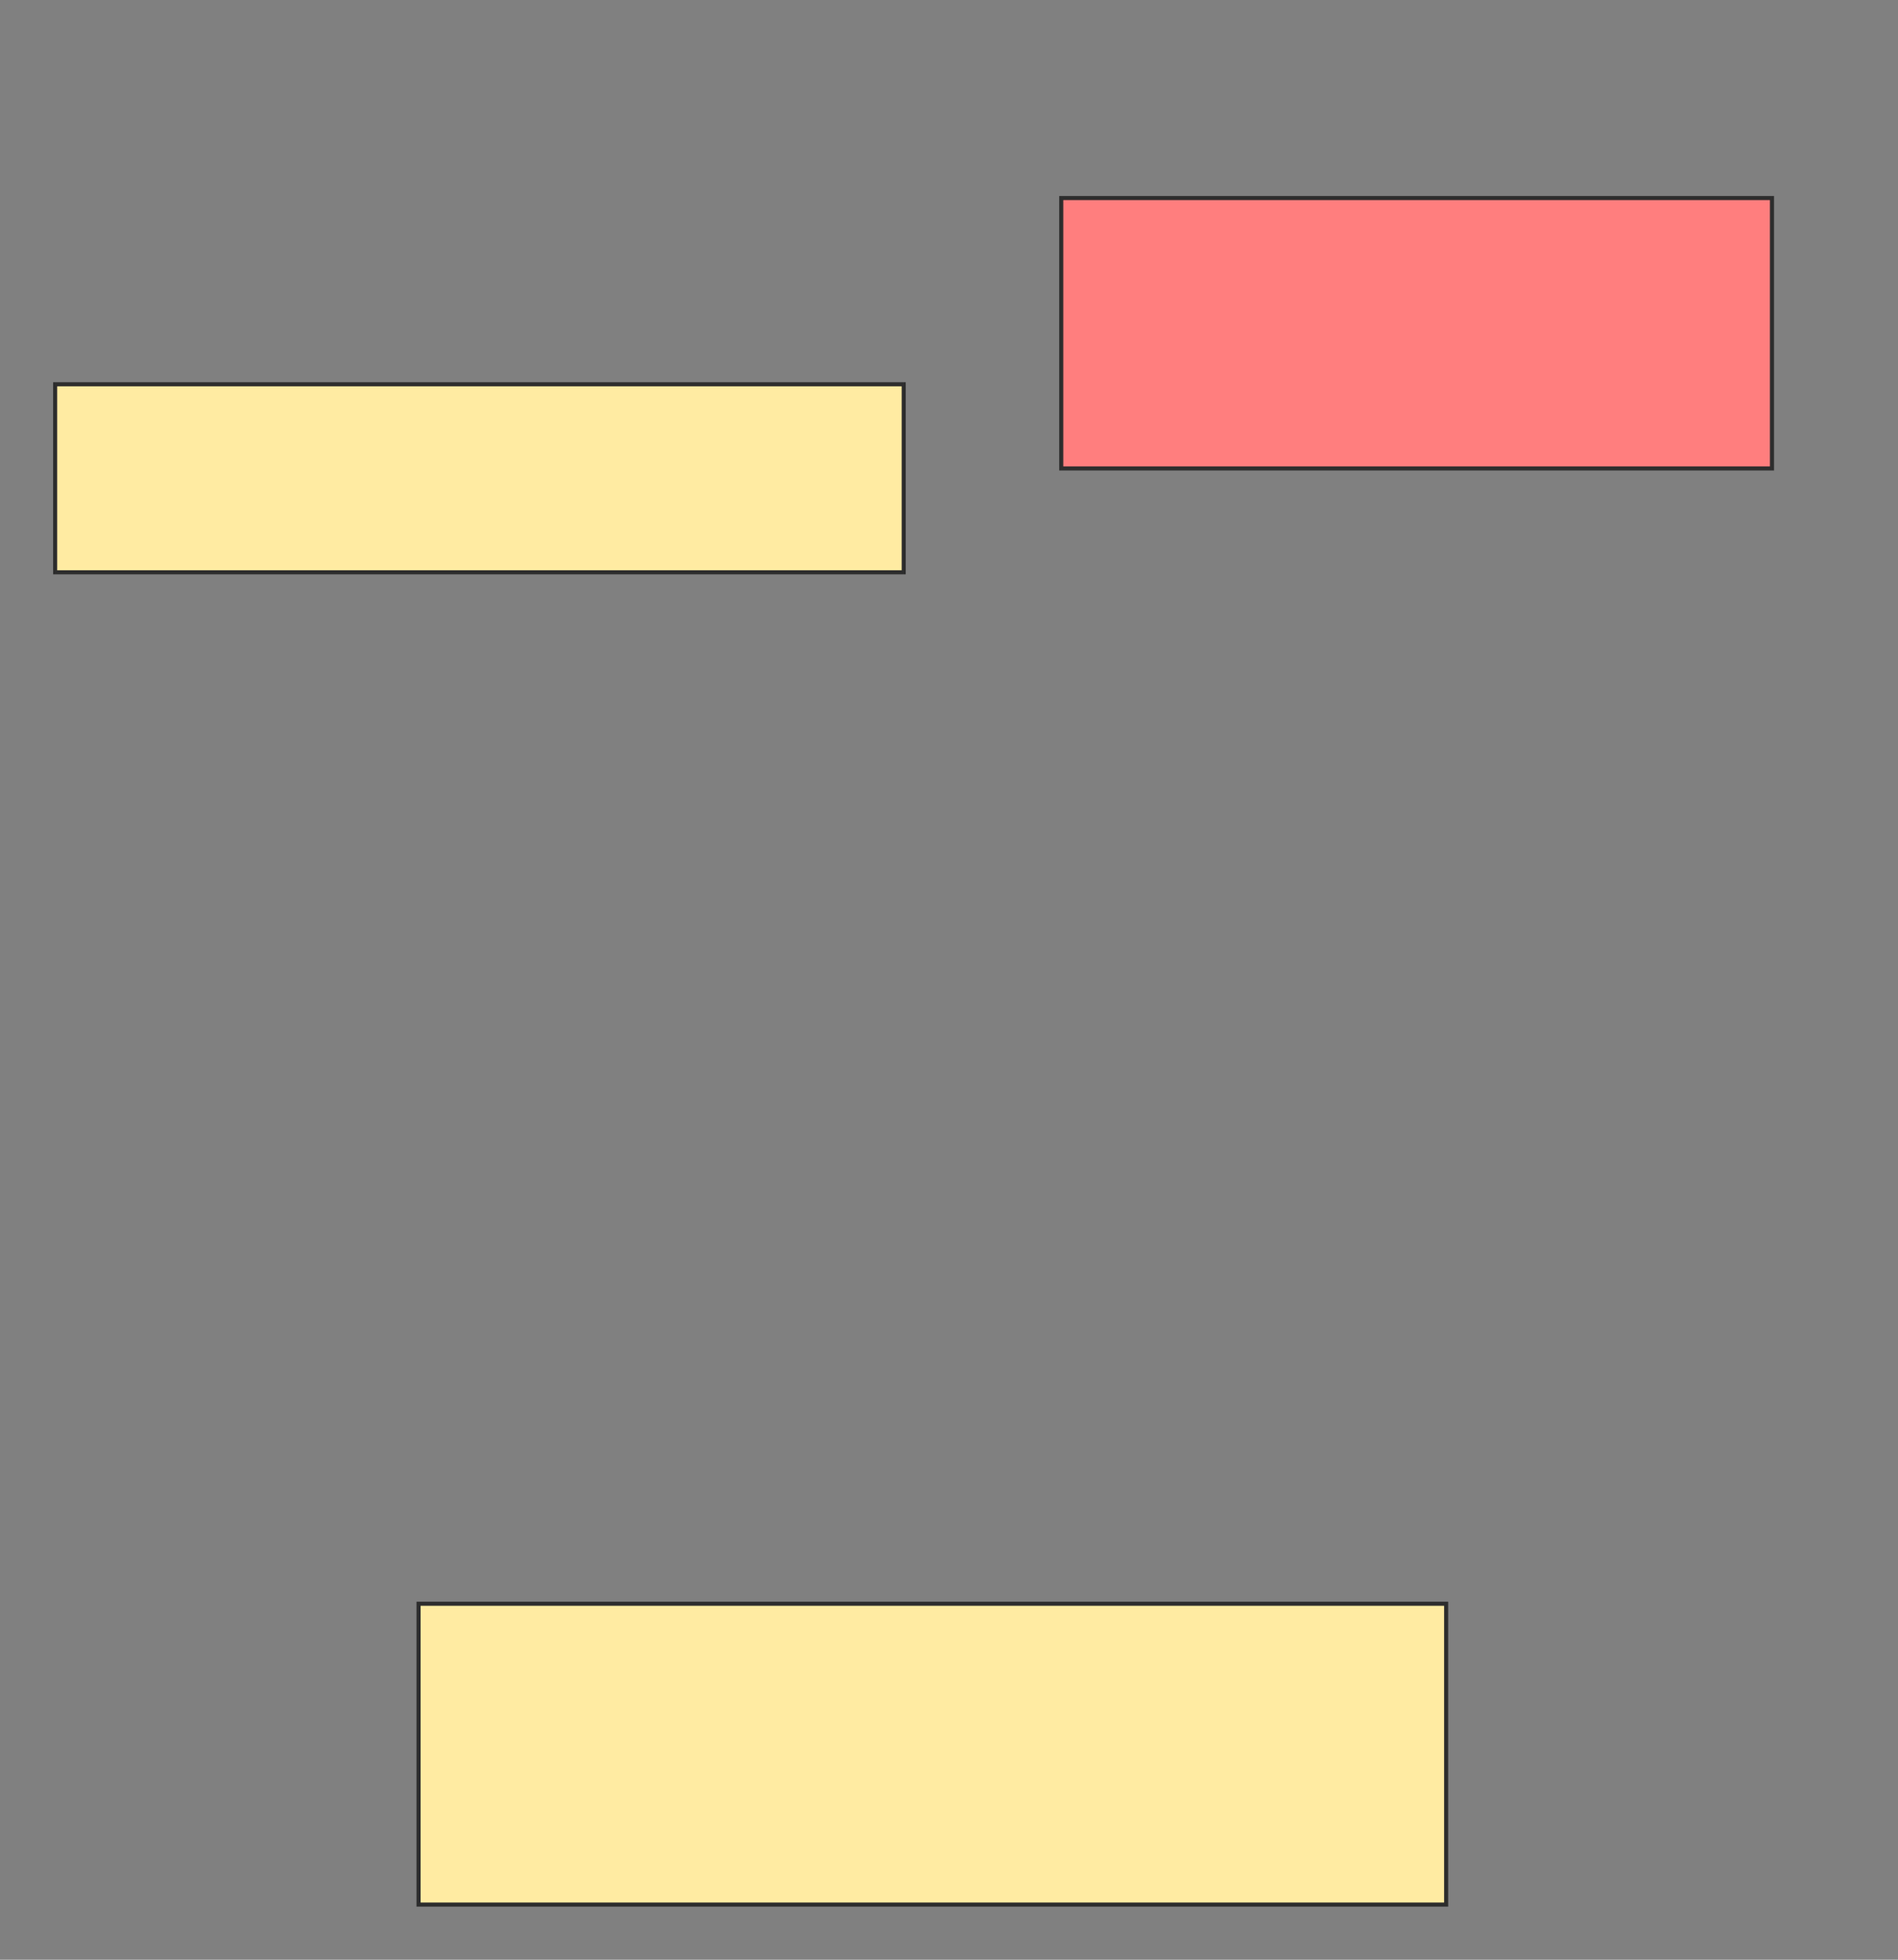 <svg height="480" width="465" xmlns="http://www.w3.org/2000/svg">
 <rect width="100%" height="100%" fill="#808080" stroke="none"/>
 <!-- Created with Image Occlusion Enhanced -->
 <g>
  <title>Labels</title>
 </g>
 <g>
  <title>Masks</title>
  <rect class="qshape" fill="#FF7E7E" height="66.228" id="cbb33d0be0b44b4c975bf5a8a97a6c52-ao-1" stroke="#2D2D2D" width="174.123" x="260" y="48.509"/>
  <rect fill="#FFEBA2" height="46.053" id="cbb33d0be0b44b4c975bf5a8a97a6c52-ao-2" stroke="#2D2D2D" width="207.895" x="13.509" y="94.123"/>
  <rect fill="#FFEBA2" height="73.684" id="cbb33d0be0b44b4c975bf5a8a97a6c52-ao-3" stroke="#2D2D2D" width="251.754" x="102.544" y="392.807"/>
 </g>
</svg>